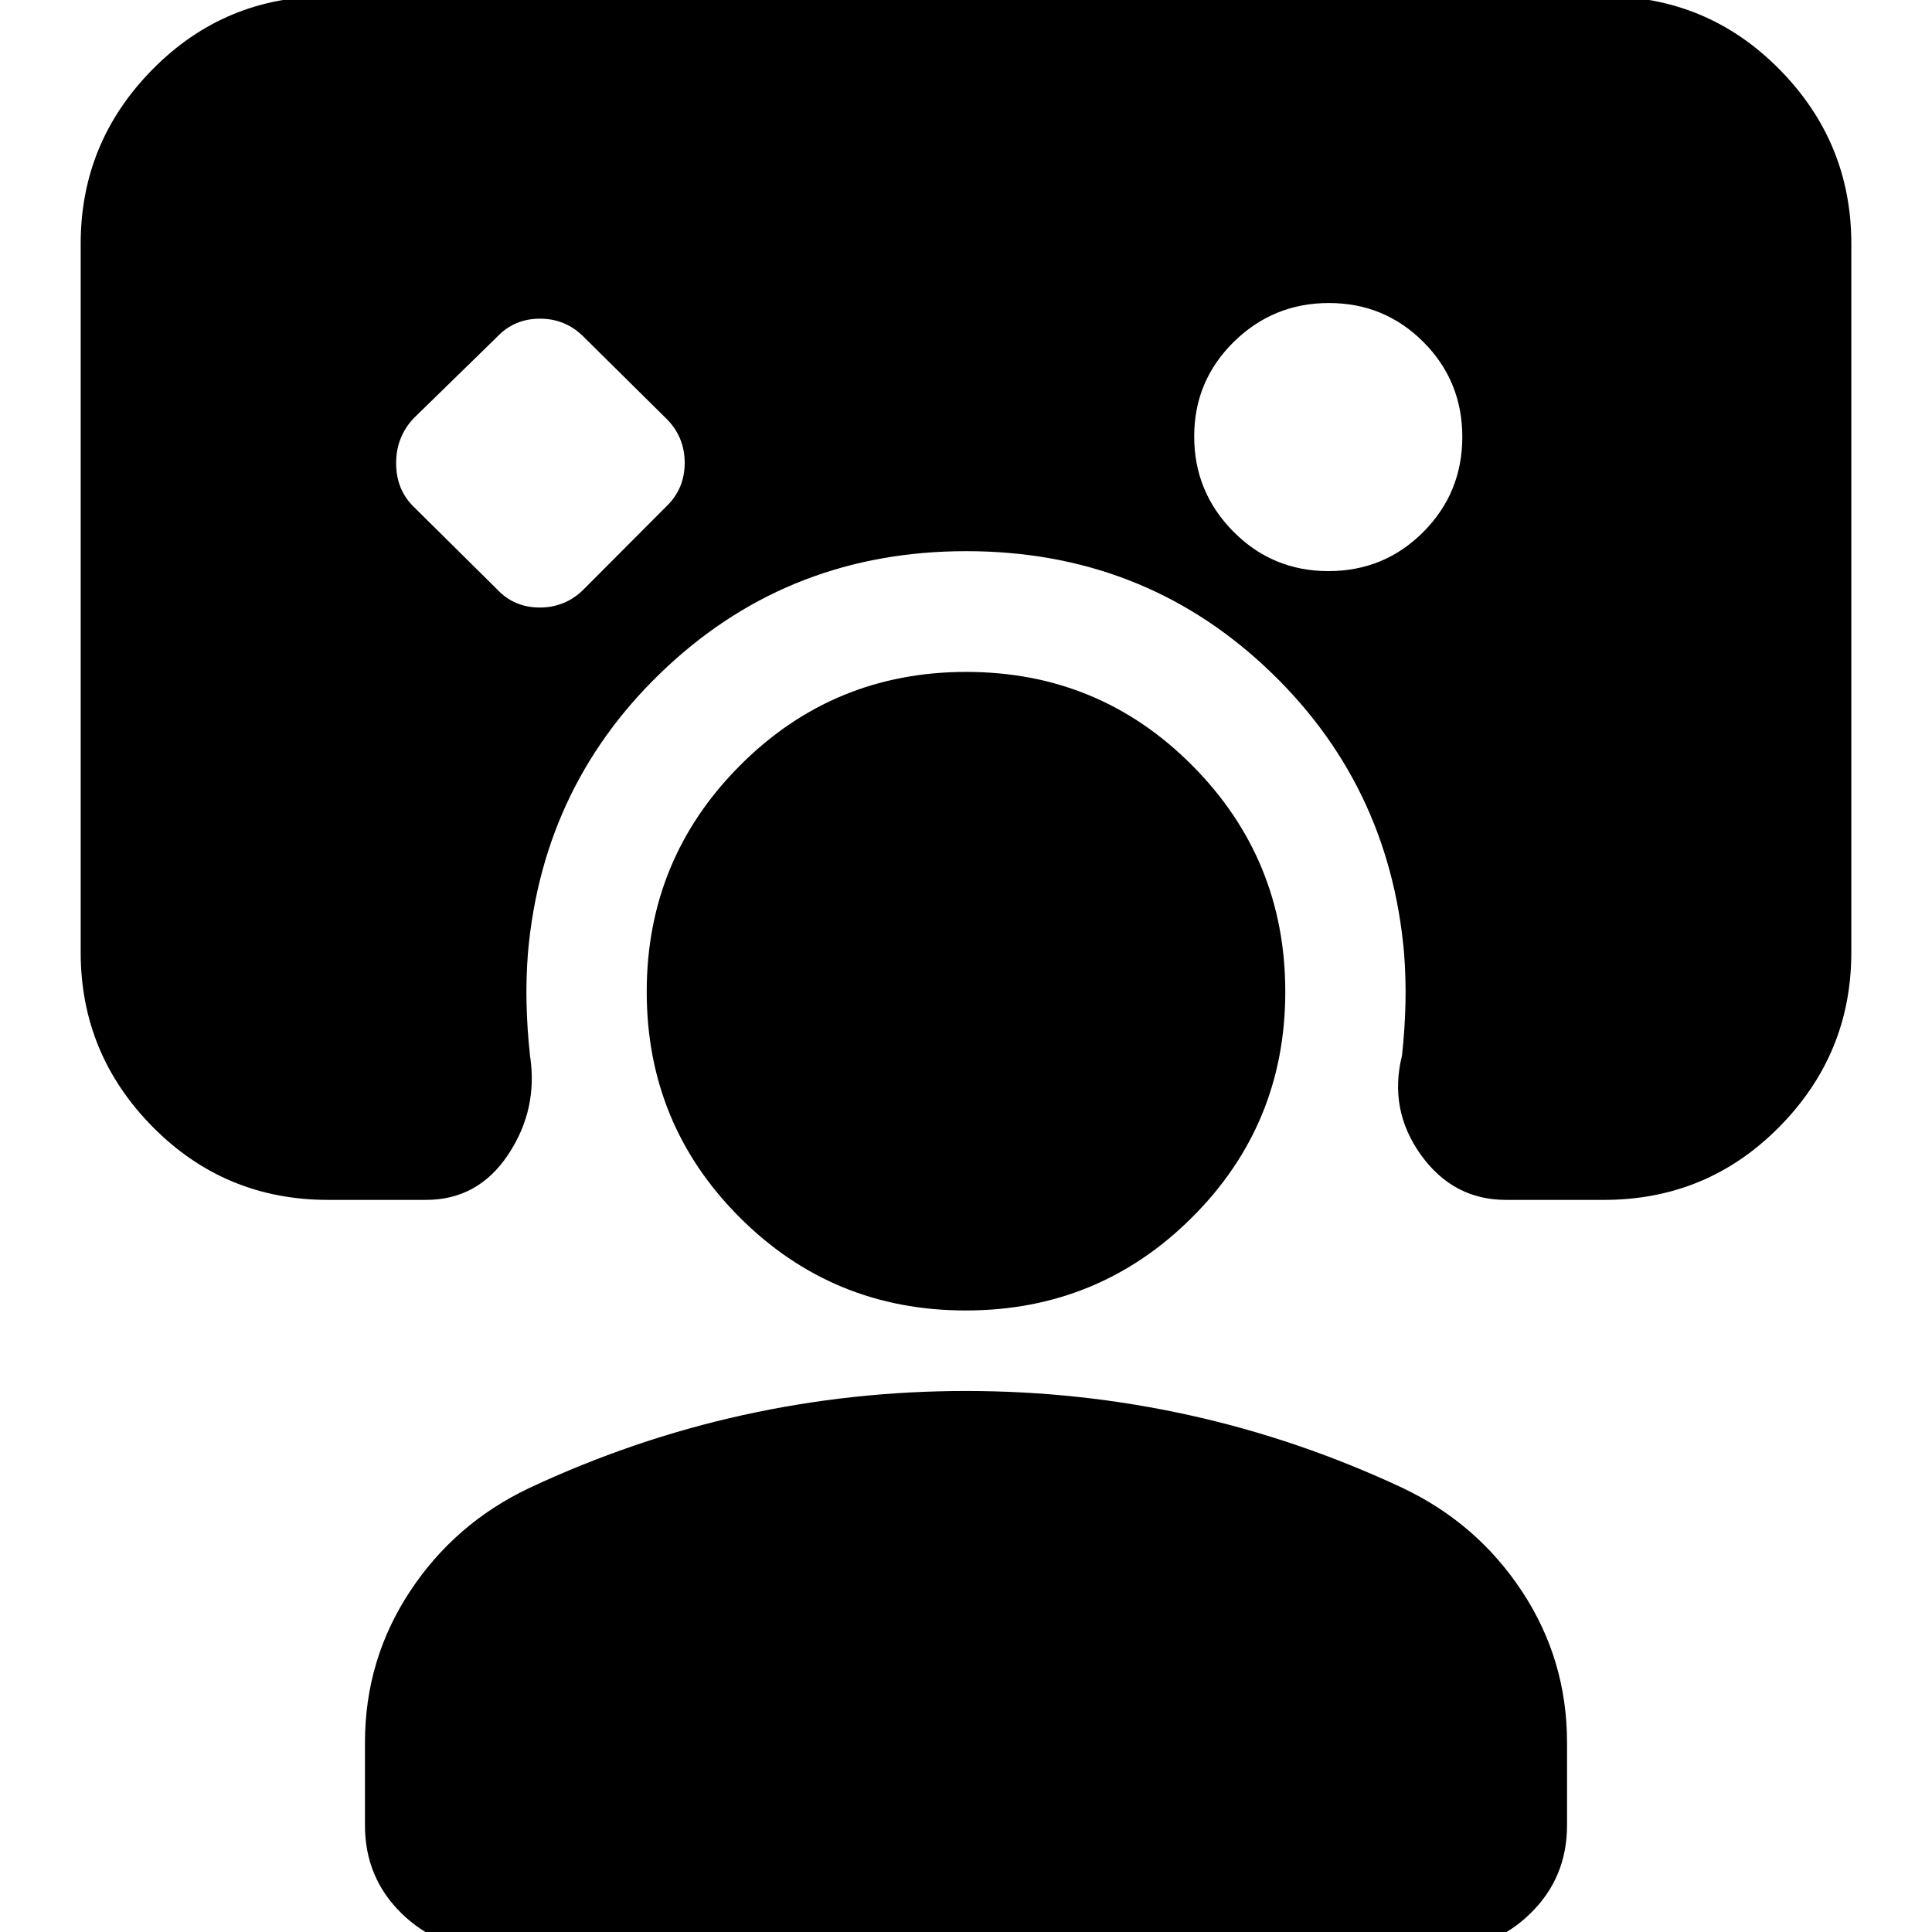 <svg xmlns="http://www.w3.org/2000/svg" height="24" viewBox="0 -960 960 960" width="24"><path d="M246.91-667.26q8.48 9.13 21.31 9.13 12.83 0 21.91-9.13l40.96-41.09q9.13-8.75 9.13-21.66T331.09-752l-40.96-40.52q-8.99-9.13-21.82-9.13t-21.4 9.13L205.39-752q-8.56 9.26-8.56 22.17 0 12.92 8.56 21.48l41.52 41.09Zm413.17-8.96q27.79 0 47.16-19.45 19.37-19.45 19.37-47.24 0-27.79-19.34-47.16-19.33-19.36-46.95-19.36-27.62 0-47.28 19.33-19.65 19.34-19.65 46.96t19.45 47.27q19.45 19.65 47.24 19.65ZM242.83 8.48q-25.17 0-43.33-17.76Q181.35-27.04 181.35-53v-41.17q0-41.13 22.35-75.05 22.34-33.91 59.47-51.48 51.57-24.13 105.92-36.13 54.34-12 110.91-12 56.57 0 110.91 12 54.35 12 105.92 36.13 37.13 17.57 59.47 51.48 22.35 33.92 22.35 75.05V-53q0 25.96-18.15 43.72-18.16 17.76-43.33 17.76H242.83Zm237.04-317.31q-66.08 0-112.3-46.23-46.22-46.22-46.22-112.14 0-65.93 46.34-112.43 46.35-46.5 112.44-46.5 66.08 0 112.3 46.5t46.22 112.43q0 65.92-46.34 112.14-46.35 46.23-112.44 46.23ZM40.09-838.91q0-50.51 35.83-86.74 35.82-36.22 87.12-36.22h633.92q51.3 0 87.12 36.22 35.83 36.23 35.83 86.74v352.17q0 50.51-35.83 86.73-35.82 36.23-87.12 36.23H748.3q-26.19 0-42.27-22.39-16.07-22.4-9.38-49.35 1.44-13.21 1.72-25.87.28-12.65-.72-25.35-7.56-84.7-69.13-142.04-61.56-57.35-148.39-57.35-86.83 0-148.52 57.35-61.7 57.34-69.26 142.04-1 12.62-.72 25.28.28 12.66 1.72 25.94 4.13 26.76-10.85 49.25t-40.8 22.49h-48.66q-51.3 0-87.12-36.23-35.83-36.22-35.83-86.73v-352.17Z"/></svg>